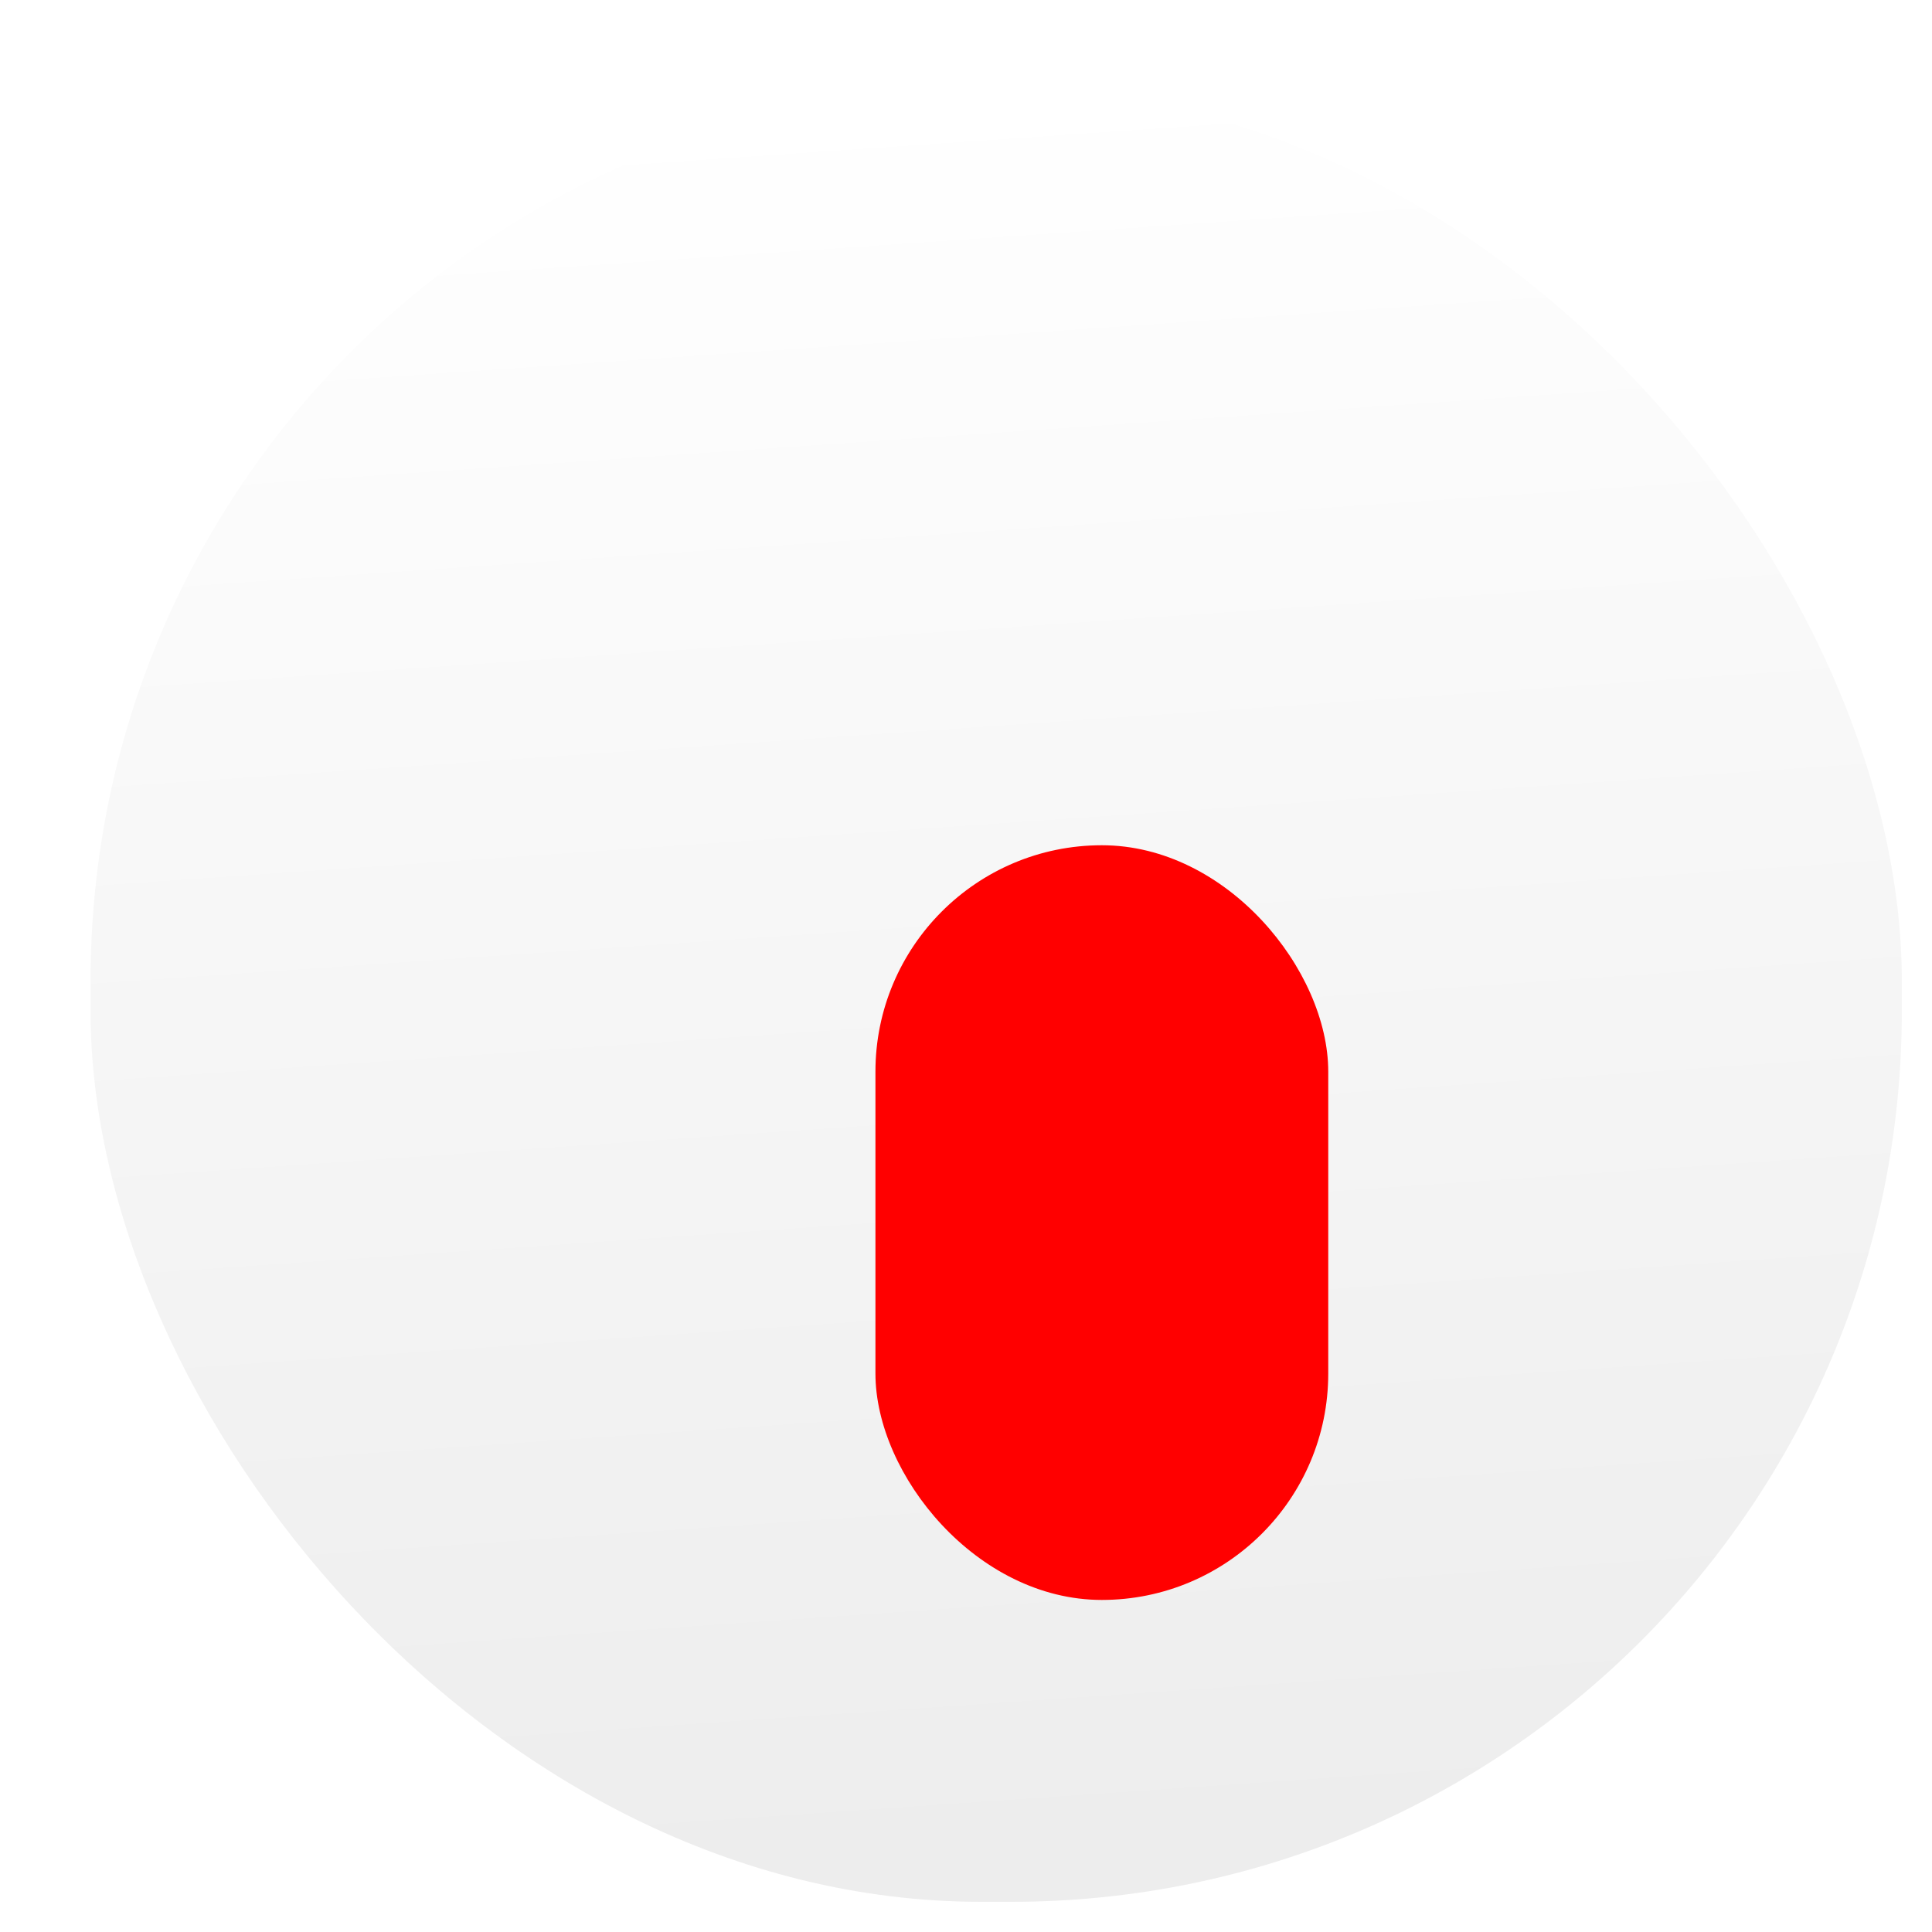 <?xml version="1.0" encoding="UTF-8" standalone="no"?>
<svg
   xmlns:dc="http://purl.org/dc/elements/1.1/"
   xmlns:cc="http://creativecommons.org/ns#"
   xmlns:rdf="http://www.w3.org/1999/02/22-rdf-syntax-ns#"
   xmlns:svg="http://www.w3.org/2000/svg"
   xmlns="http://www.w3.org/2000/svg"
   xmlns:xlink="http://www.w3.org/1999/xlink"
   xmlns:sodipodi="http://sodipodi.sourceforge.net/DTD/sodipodi-0.dtd"
   xmlns:inkscape="http://www.inkscape.org/namespaces/inkscape"
   width="64"
   height="64"
   viewBox="0 0 64 64"
   version="1.1"
   id="svg96"
   sodipodi:docname="guanji.svg"
   inkscape:version="0.92.4 (5da689c313, 2019-01-14)">
  <sodipodi:namedview
     pagecolor="#ffffff"
     bordercolor="#666666"
     borderopacity="1"
     objecttolerance="10"
     gridtolerance="10"
     guidetolerance="10"
     inkscape:pageopacity="0"
     inkscape:pageshadow="2"
     inkscape:window-width="1920"
     inkscape:window-height="978"
     id="namedview98"
     showgrid="true"
     inkscape:pagecheckerboard="true"
     inkscape:zoom="9.28"
     inkscape:cx="15.544538"
     inkscape:cy="33.401023"
     inkscape:window-x="0"
     inkscape:window-y="0"
     inkscape:window-maximized="1"
     inkscape:current-layer="svg96">
    <inkscape:grid
       type="xygrid"
       id="grid119" />
  </sodipodi:namedview>
  <defs
     id="defs72">
    <filter
       id="uos-downloadmanager64-a"
       width="126.7%"
       height="126.7%"
       x="-13.3%"
       y="-13.3%"
       filterUnits="objectBoundingBox">
      <feOffset
         dy="1"
         in="SourceAlpha"
         result="shadowOffsetOuter1"
         id="feOffset2" />
      <feGaussianBlur
         in="shadowOffsetOuter1"
         result="shadowBlurOuter1"
         stdDeviation="1.5"
         id="feGaussianBlur4" />
      <feComposite
         in="shadowBlurOuter1"
         in2="SourceAlpha"
         operator="out"
         result="shadowBlurOuter1"
         id="feComposite6" />
      <feColorMatrix
         in="shadowBlurOuter1"
         result="shadowMatrixOuter1"
         values="0 0 0 0 0   0 0 0 0 0   0 0 0 0 0  0 0 0 0.2 0"
         id="feColorMatrix8" />
      <feMerge
         id="feMerge14">
        <feMergeNode
           in="shadowMatrixOuter1"
           id="feMergeNode10" />
        <feMergeNode
           in="SourceGraphic"
           id="feMergeNode12" />
      </feMerge>
    </filter>
    <linearGradient
       id="uos-downloadmanager64-b"
       x1="30"
       x2="34"
       y1="0"
       y2="58"
       gradientUnits="userSpaceOnUse"
       gradientTransform="translate(3,2)">
      <stop
         offset="0%"
         stop-color="#FFF"
         id="stop17" />
      <stop
         offset="100%"
         stop-color="#EDEDED"
         id="stop19" />
    </linearGradient>
    <filter
       id="uos-downloadmanager64-c"
       width="172.7%"
       height="214.3%"
       x="-36.4%"
       y="-57.1%"
       filterUnits="objectBoundingBox">
      <feOffset
         dy="1"
         in="SourceAlpha"
         result="shadowOffsetOuter1"
         id="feOffset22" />
      <feGaussianBlur
         in="shadowOffsetOuter1"
         result="shadowBlurOuter1"
         stdDeviation="1.5"
         id="feGaussianBlur24" />
      <feColorMatrix
         in="shadowBlurOuter1"
         result="shadowMatrixOuter1"
         values="0 0 0 0 0.422   0 0 0 0 0.653   0 0 0 0 0.875  0 0 0 0.5 0"
         id="feColorMatrix26" />
      <feMerge
         id="feMerge32">
        <feMergeNode
           in="shadowMatrixOuter1"
           id="feMergeNode28" />
        <feMergeNode
           in="SourceGraphic"
           id="feMergeNode30" />
      </feMerge>
    </filter>
    <linearGradient
       id="uos-downloadmanager64-e"
       x1="15.084"
       x2="6.741"
       y1="5.471"
       y2="11.162"
       gradientTransform="scale(1.245,0.803)"
       gradientUnits="userSpaceOnUse">
      <stop
         offset="0%"
         stop-color="#7871EB"
         id="stop35" />
      <stop
         offset="100%"
         stop-color="#57E5FF"
         id="stop37" />
    </linearGradient>
    <path
       id="uos-downloadmanager64-d"
       d="M8.683,12.898 L8.676,12.892 L8.576,12.785 L1.134,5.319 C-0.046,4.136 -0.046,2.222 1.134,1.039 C2.308,-0.139 4.215,-0.142 5.394,1.033 C5.396,1.035 5.398,1.037 5.4,1.039 L10.812,6.468 L16.225,1.039 C17.399,-0.139 19.307,-0.142 20.485,1.033 C20.487,1.035 20.489,1.037 20.491,1.039 C21.671,2.222 21.671,4.136 20.491,5.319 L13.046,12.79 C13.014,12.824 12.982,12.858 12.949,12.892 C12.338,13.504 11.529,13.799 10.728,13.776 C9.982,13.754 9.248,13.462 8.683,12.898 Z" />
    <radialGradient
       id="uos-downloadmanager64-f"
       cx="9.703"
       cy="6.948"
       r="10.212"
       fx="9.703"
       fy="6.948"
       gradientTransform="scale(1.121,0.892)"
       gradientUnits="userSpaceOnUse">
      <stop
         offset="0%"
         stop-color="#7871EB"
         id="stop41" />
      <stop
         offset="68.65%"
         stop-color="#65B3F9"
         stop-opacity=".389"
         id="stop43" />
      <stop
         offset="100%"
         stop-color="#5CD1FF"
         id="stop45" />
    </radialGradient>
    <filter
       id="uos-downloadmanager64-h"
       width="158.3%"
       height="191.3%"
       x="-29.2%"
       y="-45.7%"
       filterUnits="objectBoundingBox">
      <feOffset
         dy="2"
         in="SourceAlpha"
         result="shadowOffsetOuter1"
         id="feOffset48" />
      <feGaussianBlur
         in="shadowOffsetOuter1"
         result="shadowBlurOuter1"
         stdDeviation="1.5"
         id="feGaussianBlur50" />
      <feColorMatrix
         in="shadowBlurOuter1"
         result="shadowMatrixOuter1"
         values="0 0 0 0 0.419   0 0 0 0 0.779   0 0 0 0 0.884  0 0 0 0.5 0"
         id="feColorMatrix52" />
      <feMerge
         id="feMerge58">
        <feMergeNode
           in="shadowMatrixOuter1"
           id="feMergeNode54" />
        <feMergeNode
           in="SourceGraphic"
           id="feMergeNode56" />
      </feMerge>
    </filter>
    <linearGradient
       id="uos-downloadmanager64-j"
       x1="25.85"
       x2="14.376"
       y1="9.053"
       y2="20.132"
       gradientTransform="scale(1.252,0.799)"
       gradientUnits="userSpaceOnUse">
      <stop
         offset="0%"
         stop-color="#2B86FF"
         id="stop61" />
      <stop
         offset="100%"
         stop-color="#26F9B9"
         id="stop63" />
    </linearGradient>
    <path
       id="uos-downloadmanager64-i"
       d="M14.531,21.371 C14.531,21.371 14.53,21.371 14.53,21.37 L1.657,8.494 C-0.257,6.579 -0.257,3.475 1.657,1.561 C3.571,-0.353 6.674,-0.354 8.588,1.56 C8.588,1.56 8.588,1.56 8.589,1.561 L18,10.974 L27.411,1.561 C29.325,-0.353 32.428,-0.354 34.342,1.56 C34.342,1.56 34.342,1.56 34.343,1.561 C36.257,3.475 36.257,6.579 34.343,8.494 L21.47,21.37 C20.542,22.298 19.335,22.777 18.119,22.805 L17.882,22.805 C16.666,22.777 15.459,22.299 14.531,21.371 Z" />
    <linearGradient
       id="uos-downloadmanager64-k"
       x1="4.236"
       x2="19.676"
       y1="10.601"
       y2="7.396"
       gradientTransform="scale(1.088,0.919)"
       gradientUnits="userSpaceOnUse">
      <stop
         offset="0%"
         stop-color="#26F5BB"
         id="stop67" />
      <stop
         offset="100%"
         stop-color="#2B86FE"
         id="stop69" />
    </linearGradient>
    <mask
       id="uos-downloadmanager64-l"
       fill="#fff">
      <use
         xlink:href="#uos-downloadmanager64-i"
         id="use85"
         x="0"
         y="0"
         width="100%"
         height="100%" />
    </mask>
    <filter
       inkscape:menu="Shadows and Glows"
       inkscape:menu-tooltip="Cut out, add inner shadow and colorize some parts of an image"
       style="color-interpolation-filters:sRGB;"
       inkscape:label="Drop Shadow"
       id="filter4701">
      <feColorMatrix
         values="0 0 0 0 0 0 0 0 0 0 0 0 0 0 0 0.21 0.72 0.07 0 0 "
         result="result1"
         id="feColorMatrix4673" />
      <feColorMatrix
         values="1 0 0 0 0 0 1 0 0 0 0 0 1 0 0 0 0 0 2 0 "
         result="result9"
         id="feColorMatrix4675" />
      <feComposite
         in2="result9"
         in="SourceGraphic"
         operator="in"
         result="result4"
         id="feComposite4677" />
      <feFlood
         result="result2"
         flood-color="rgb(0,0,0)"
         id="feFlood4679" />
      <feComposite
         in2="result9"
         operator="in"
         result="result10"
         id="feComposite4681" />
      <feComposite
         in2="result4"
         operator="atop"
         id="feComposite4683" />
      <feGaussianBlur
         stdDeviation="3"
         result="result8"
         id="feGaussianBlur4685" />
      <feOffset
         dx="3"
         dy="3"
         result="result3"
         in="result8"
         id="feOffset4687" />
      <feFlood
         flood-opacity="1"
         flood-color="rgb(219,173,62)"
         result="result5"
         id="feFlood4689" />
      <feMerge
         result="result6"
         id="feMerge4697">
        <feMergeNode
           in="result5"
           id="feMergeNode4691" />
        <feMergeNode
           in="result3"
           id="feMergeNode4693" />
        <feMergeNode
           in="result4"
           id="feMergeNode4695" />
      </feMerge>
      <feComposite
         in2="SourceGraphic"
         operator="in"
         result="fbSourceGraphic"
         id="feComposite4699" />
      <feColorMatrix
         result="fbSourceGraphicAlpha"
         in="fbSourceGraphic"
         values="0 0 0 -1 0 0 0 0 -1 0 0 0 0 -1 0 0 0 0 1 0"
         id="feColorMatrix5241" />
      <feFlood
         id="feFlood5243"
         flood-opacity="1"
         flood-color="rgb(201,199,199)"
         result="flood"
         in="fbSourceGraphic" />
      <feComposite
         in2="fbSourceGraphic"
         id="feComposite5245"
         in="flood"
         operator="in"
         result="composite1" />
      <feGaussianBlur
         id="feGaussianBlur5247"
         in="composite1"
         stdDeviation="0.6"
         result="blur" />
      <feOffset
         id="feOffset5249"
         dx="1"
         dy="1"
         result="offset" />
      <feComposite
         in2="offset"
         id="feComposite5251"
         in="fbSourceGraphic"
         operator="over"
         result="composite2" />
    </filter>
  </defs>
  <rect
     y="2"
     x="3"
     style="fill:url(#uos-downloadmanager64-b);fill-rule:evenodd;filter:url(#uos-downloadmanager64-a)"
     id="rect74"
     rx="29.5"
     height="60"
     width="60" />
  <rect
     id="rect121"
     width="15"
     height="25"
     x="25"
     y="24"
     style="fill:#ff0000;fill-opacity:1;stroke-width:1.137;filter:url(#filter4701)"
     rx="7.5" />
</svg>
